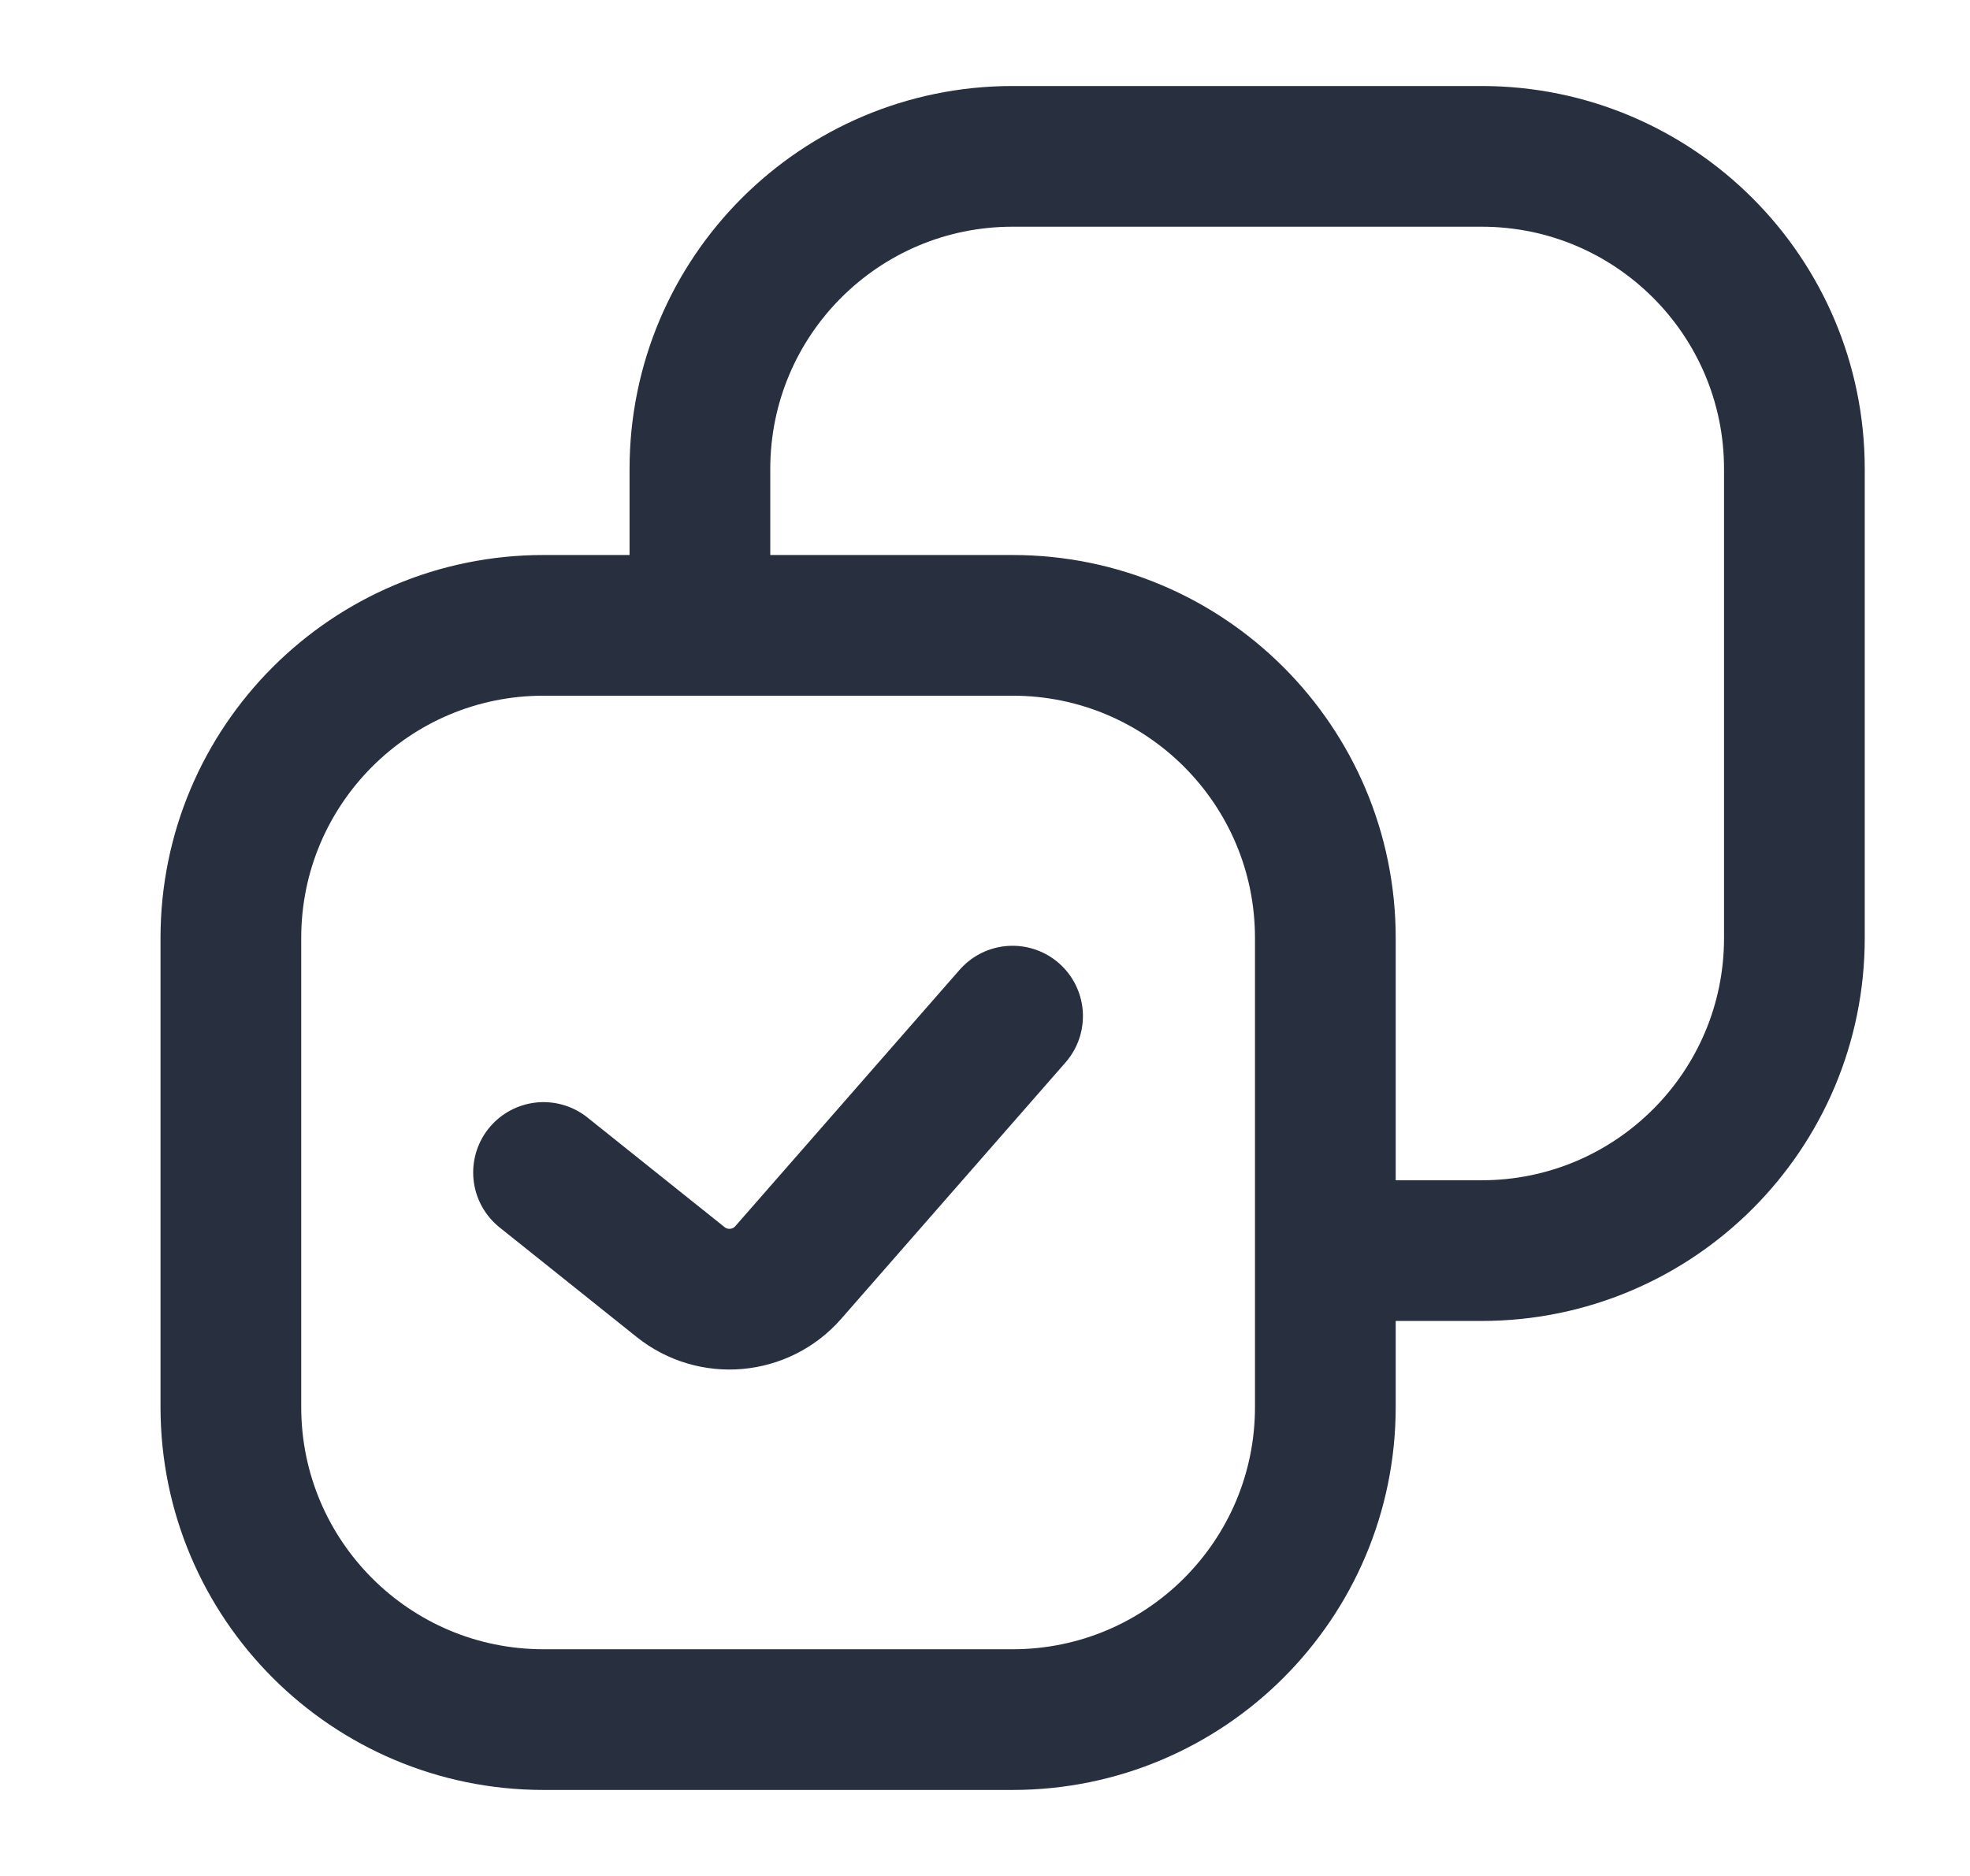 <svg width="21" height="20" viewBox="0 0 21 20" fill="none" xmlns="http://www.w3.org/2000/svg">
<path d="M7.461 6.667V5C7.461 3.159 8.953 1.667 10.794 1.667L15.794 1.667C17.635 1.667 19.128 3.159 19.128 5V10C19.128 11.841 17.635 13.333 15.794 13.333H14.128M7.461 6.667H5.794C3.953 6.667 2.461 8.159 2.461 10V15C2.461 16.841 3.953 18.333 5.794 18.333H10.794C12.635 18.333 14.128 16.841 14.128 15V13.333M7.461 6.667H10.794C12.635 6.667 14.128 8.159 14.128 10V13.333M5.794 12.5L7.255 13.668C7.603 13.947 8.109 13.902 8.403 13.566L10.794 10.833" stroke="#28303F" stroke-width="1.5" stroke-linecap="round" stroke-linejoin="round"/>
</svg>
